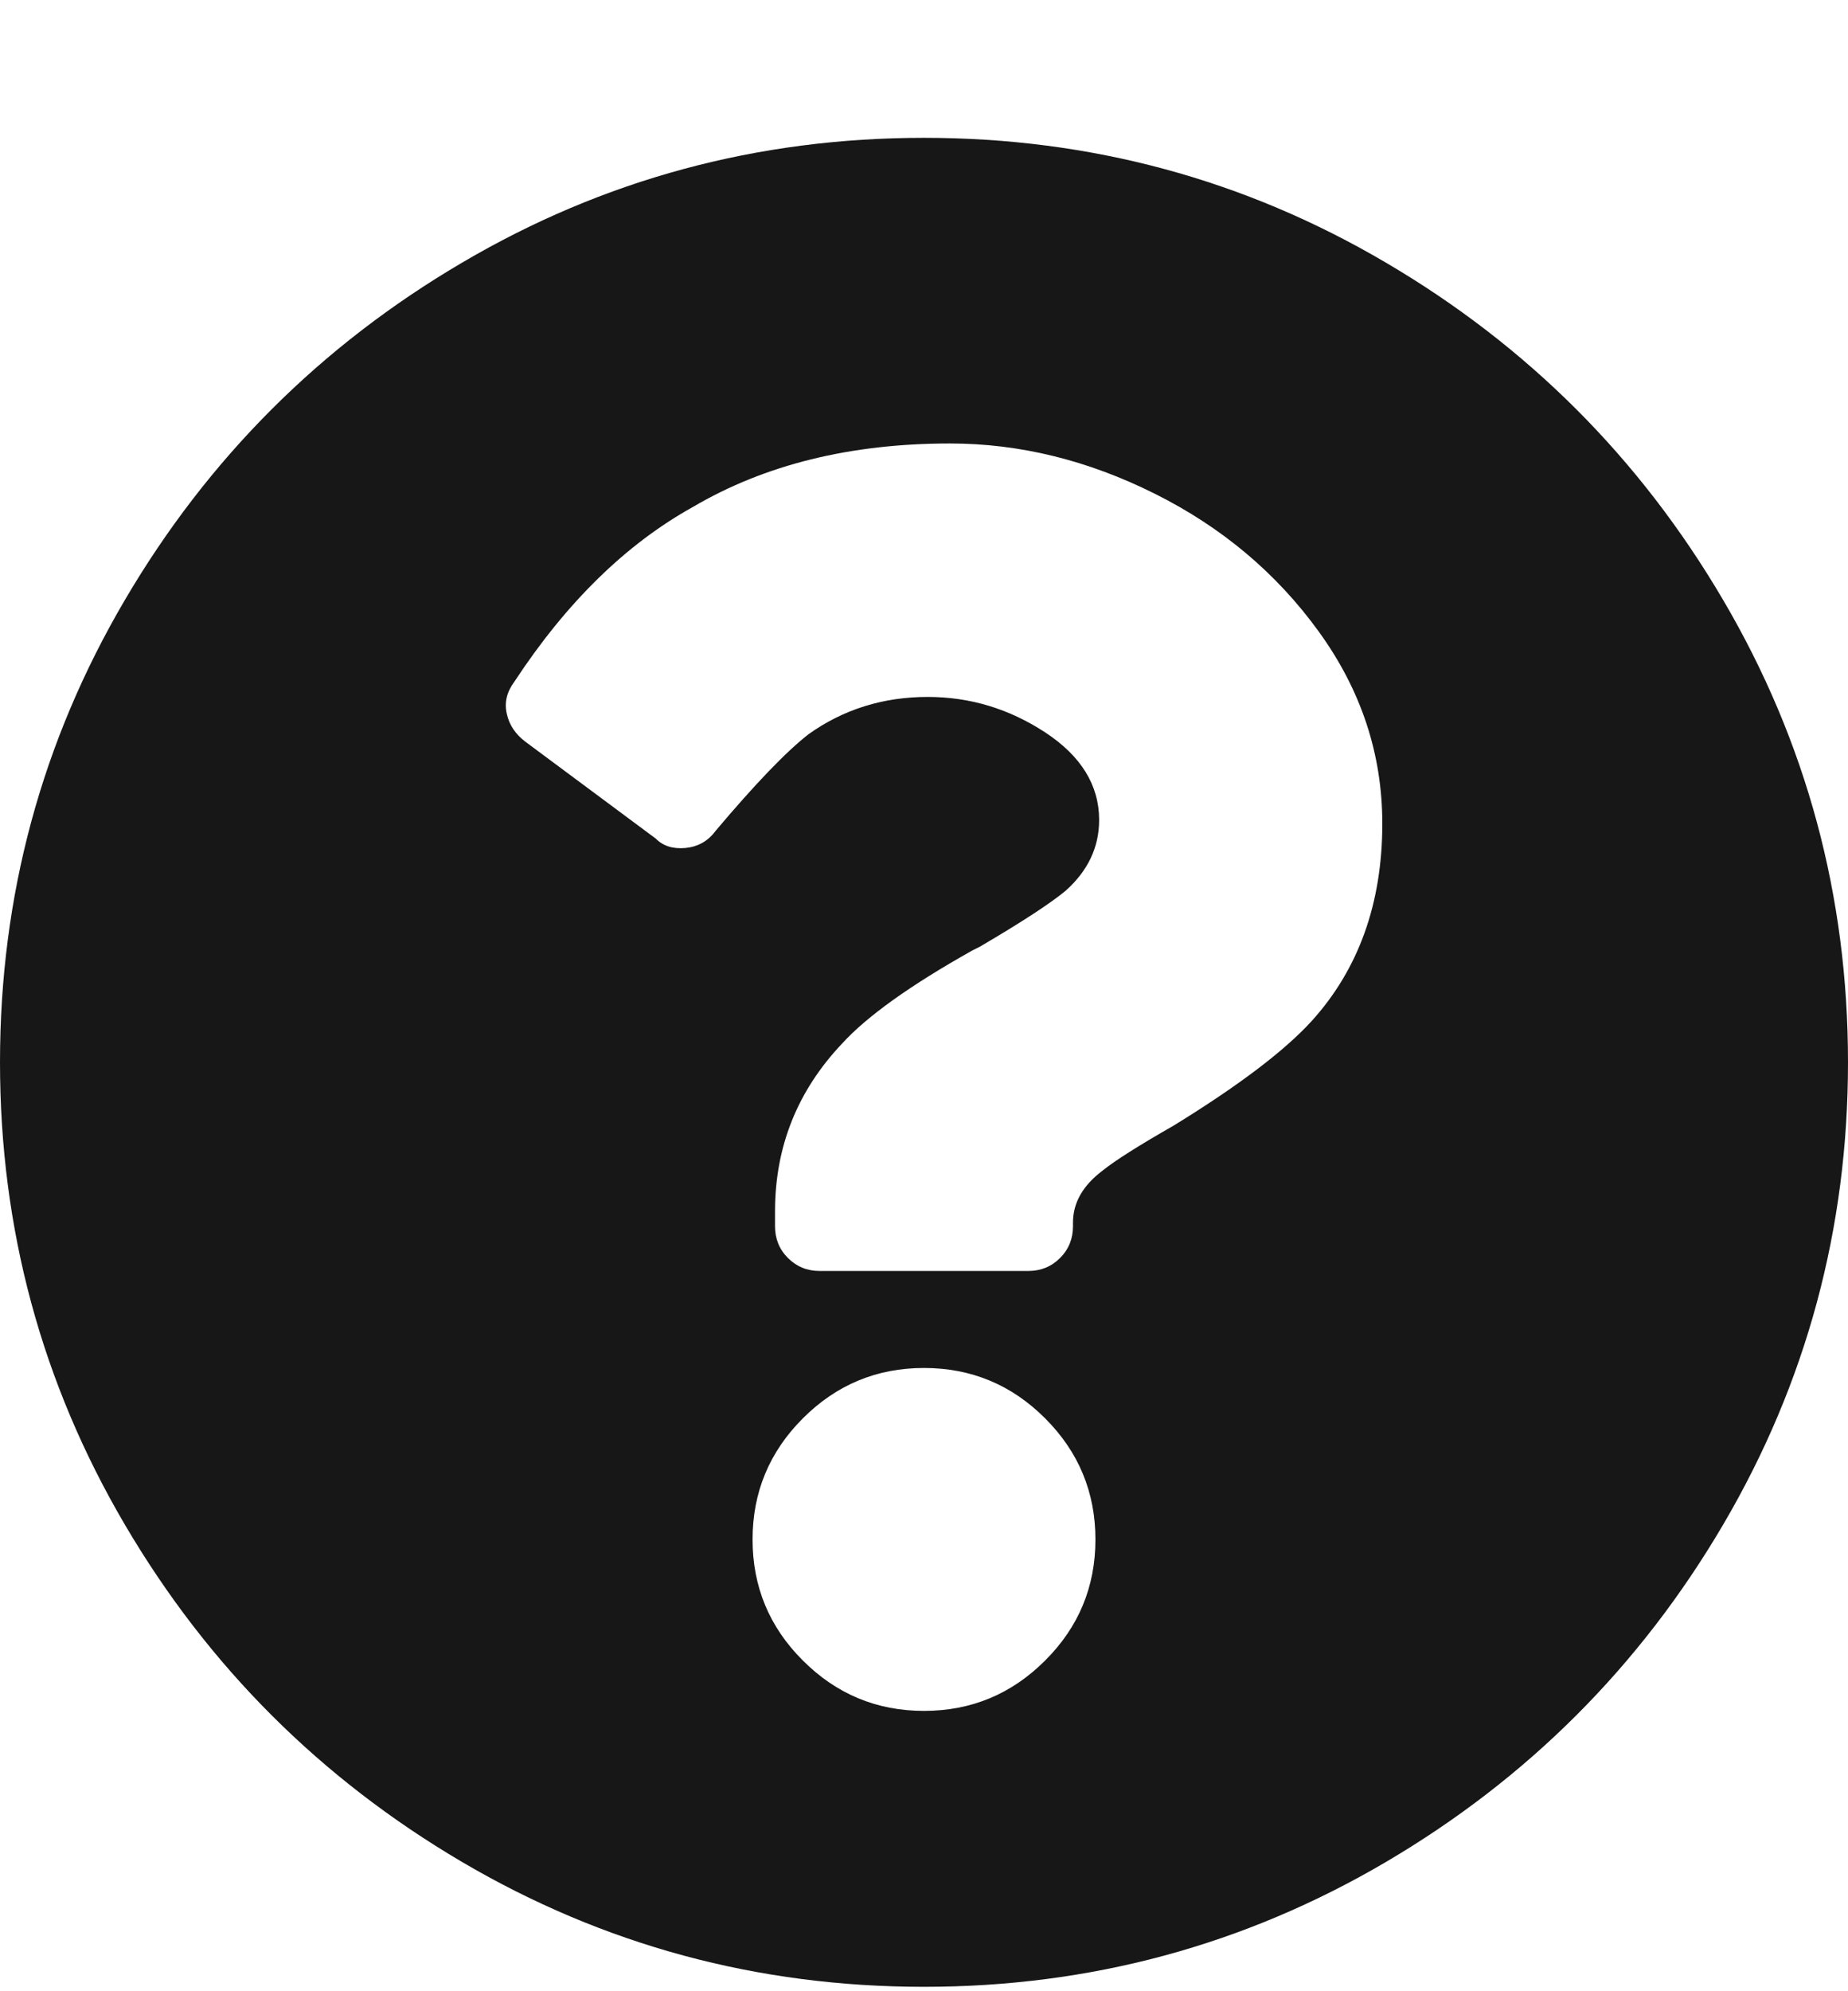 <svg width="13" height="14" viewBox="0 0 13 14" fill="none" xmlns="http://www.w3.org/2000/svg">
<path fill-rule="evenodd" clip-rule="evenodd" d="M6.5 13.969C7.671 13.969 8.754 13.676 9.75 13.091C10.746 12.505 11.537 11.715 12.122 10.719C12.707 9.723 13 8.639 13 7.469C13 6.298 12.707 5.215 12.122 4.219C11.537 3.223 10.746 2.432 9.75 1.847C8.754 1.261 7.671 0.969 6.5 0.969C5.329 0.969 4.246 1.261 3.25 1.847C2.254 2.432 1.463 3.223 0.878 4.219C0.293 5.215 0 6.298 0 7.469C0 8.639 0.293 9.723 0.878 10.719C1.463 11.715 2.254 12.505 3.25 13.091C4.246 13.676 5.329 13.969 6.5 13.969ZM7.234 8.936H5.766C5.679 8.936 5.604 8.906 5.543 8.845C5.482 8.784 5.452 8.709 5.452 8.622V8.517C5.452 8.063 5.609 7.67 5.923 7.338C6.098 7.146 6.404 6.927 6.841 6.682L6.893 6.656C7.19 6.482 7.391 6.35 7.496 6.263C7.653 6.123 7.732 5.957 7.732 5.765C7.732 5.521 7.605 5.315 7.352 5.149C7.098 4.983 6.823 4.9 6.526 4.9C6.212 4.9 5.932 4.988 5.688 5.162C5.53 5.285 5.312 5.512 5.032 5.844C4.98 5.914 4.91 5.953 4.823 5.962C4.735 5.97 4.665 5.949 4.613 5.896L3.696 5.215C3.626 5.162 3.582 5.097 3.565 5.018C3.547 4.94 3.565 4.865 3.617 4.795C3.984 4.236 4.403 3.826 4.875 3.564C5.382 3.266 5.985 3.118 6.683 3.118C7.173 3.118 7.653 3.236 8.125 3.472C8.597 3.708 8.981 4.031 9.278 4.442C9.575 4.852 9.724 5.302 9.724 5.791C9.724 6.35 9.558 6.814 9.226 7.18C9.034 7.39 8.71 7.635 8.256 7.914C8.011 8.054 7.845 8.159 7.758 8.229C7.618 8.334 7.548 8.456 7.548 8.596V8.622C7.548 8.709 7.518 8.784 7.457 8.845C7.396 8.906 7.321 8.936 7.234 8.936ZM5.648 11.675C5.884 11.911 6.168 12.029 6.5 12.029C6.832 12.029 7.116 11.911 7.352 11.675C7.588 11.44 7.706 11.156 7.706 10.824C7.706 10.492 7.588 10.208 7.352 9.972C7.116 9.736 6.832 9.618 6.5 9.618C6.168 9.618 5.884 9.736 5.648 9.972C5.412 10.208 5.294 10.492 5.294 10.824C5.294 11.156 5.412 11.44 5.648 11.675Z" fill="#171717"/>
</svg>
